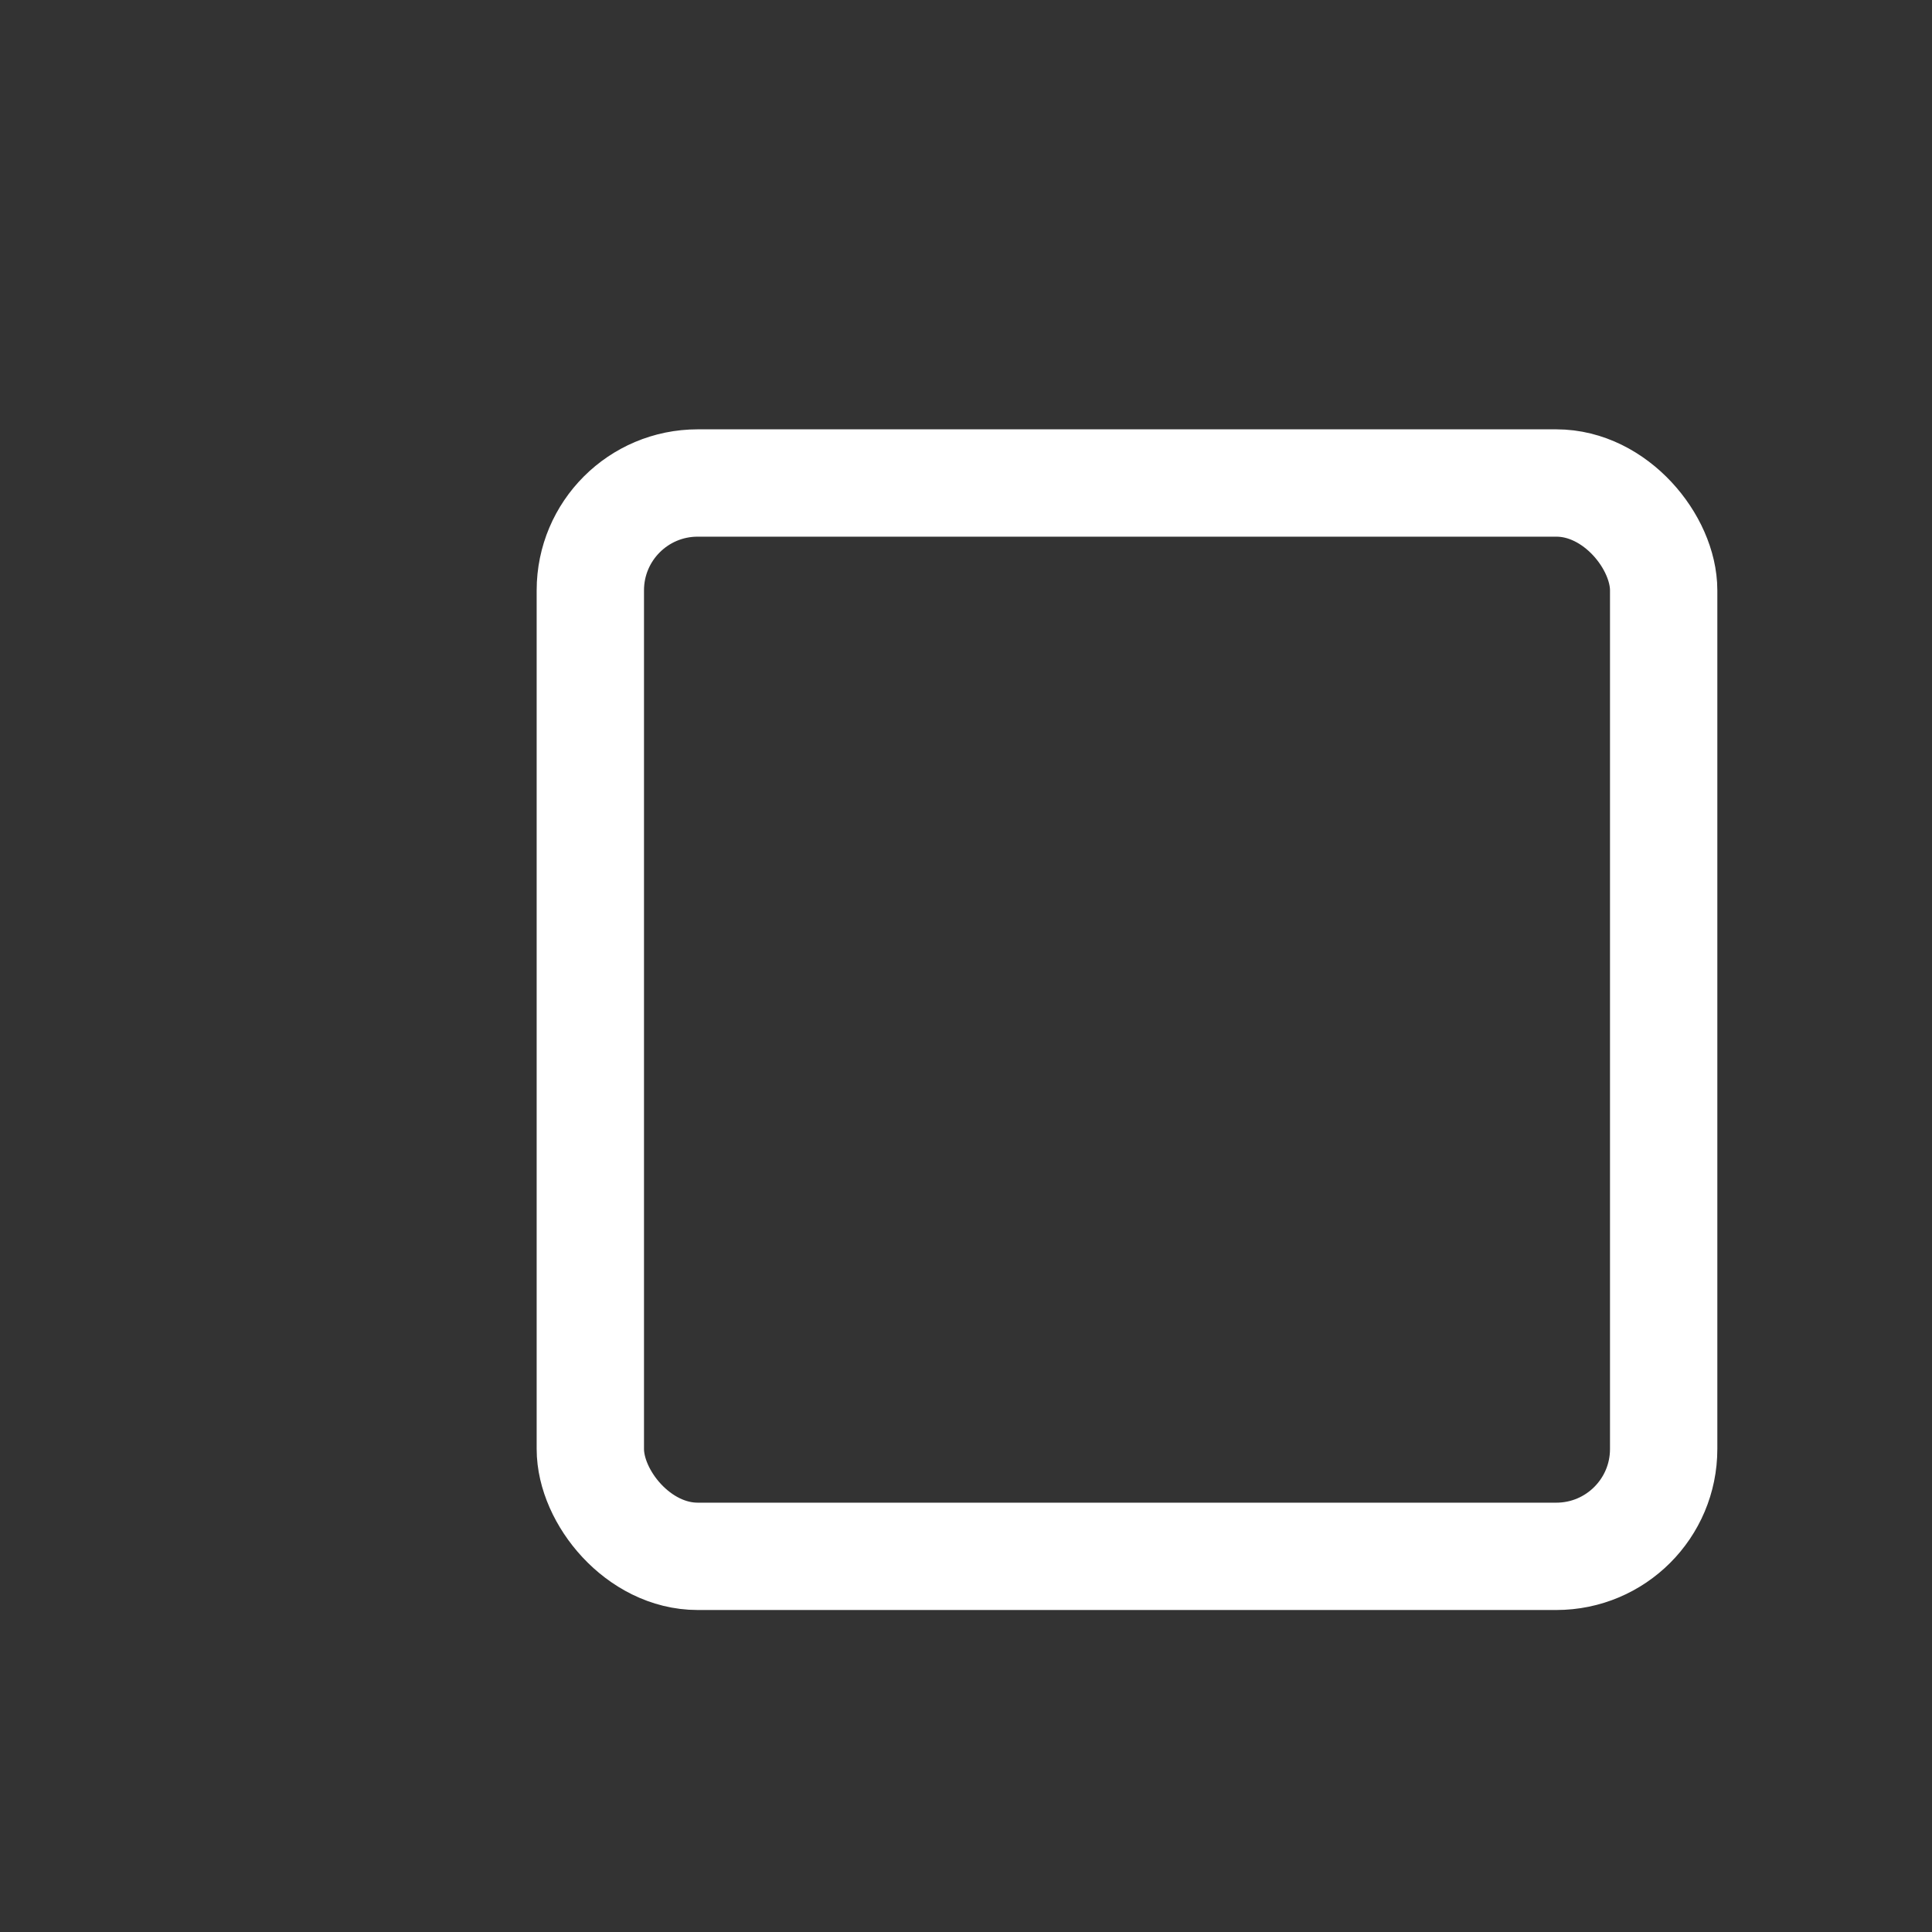 <?xml version="1.0" encoding="utf-8"?><svg height="18" viewBox="0 0 18 18" width="18" xmlns="http://www.w3.org/2000/svg"><rect x="0" y="0" width="18" height="18" fill="#333333" stroke="none"/><rect height="10" rx="1" style="fill:none;stroke:#fff;stroke-linecap:square;stroke-linejoin:round" width="10" x="5.5" y="4.5"/></svg>